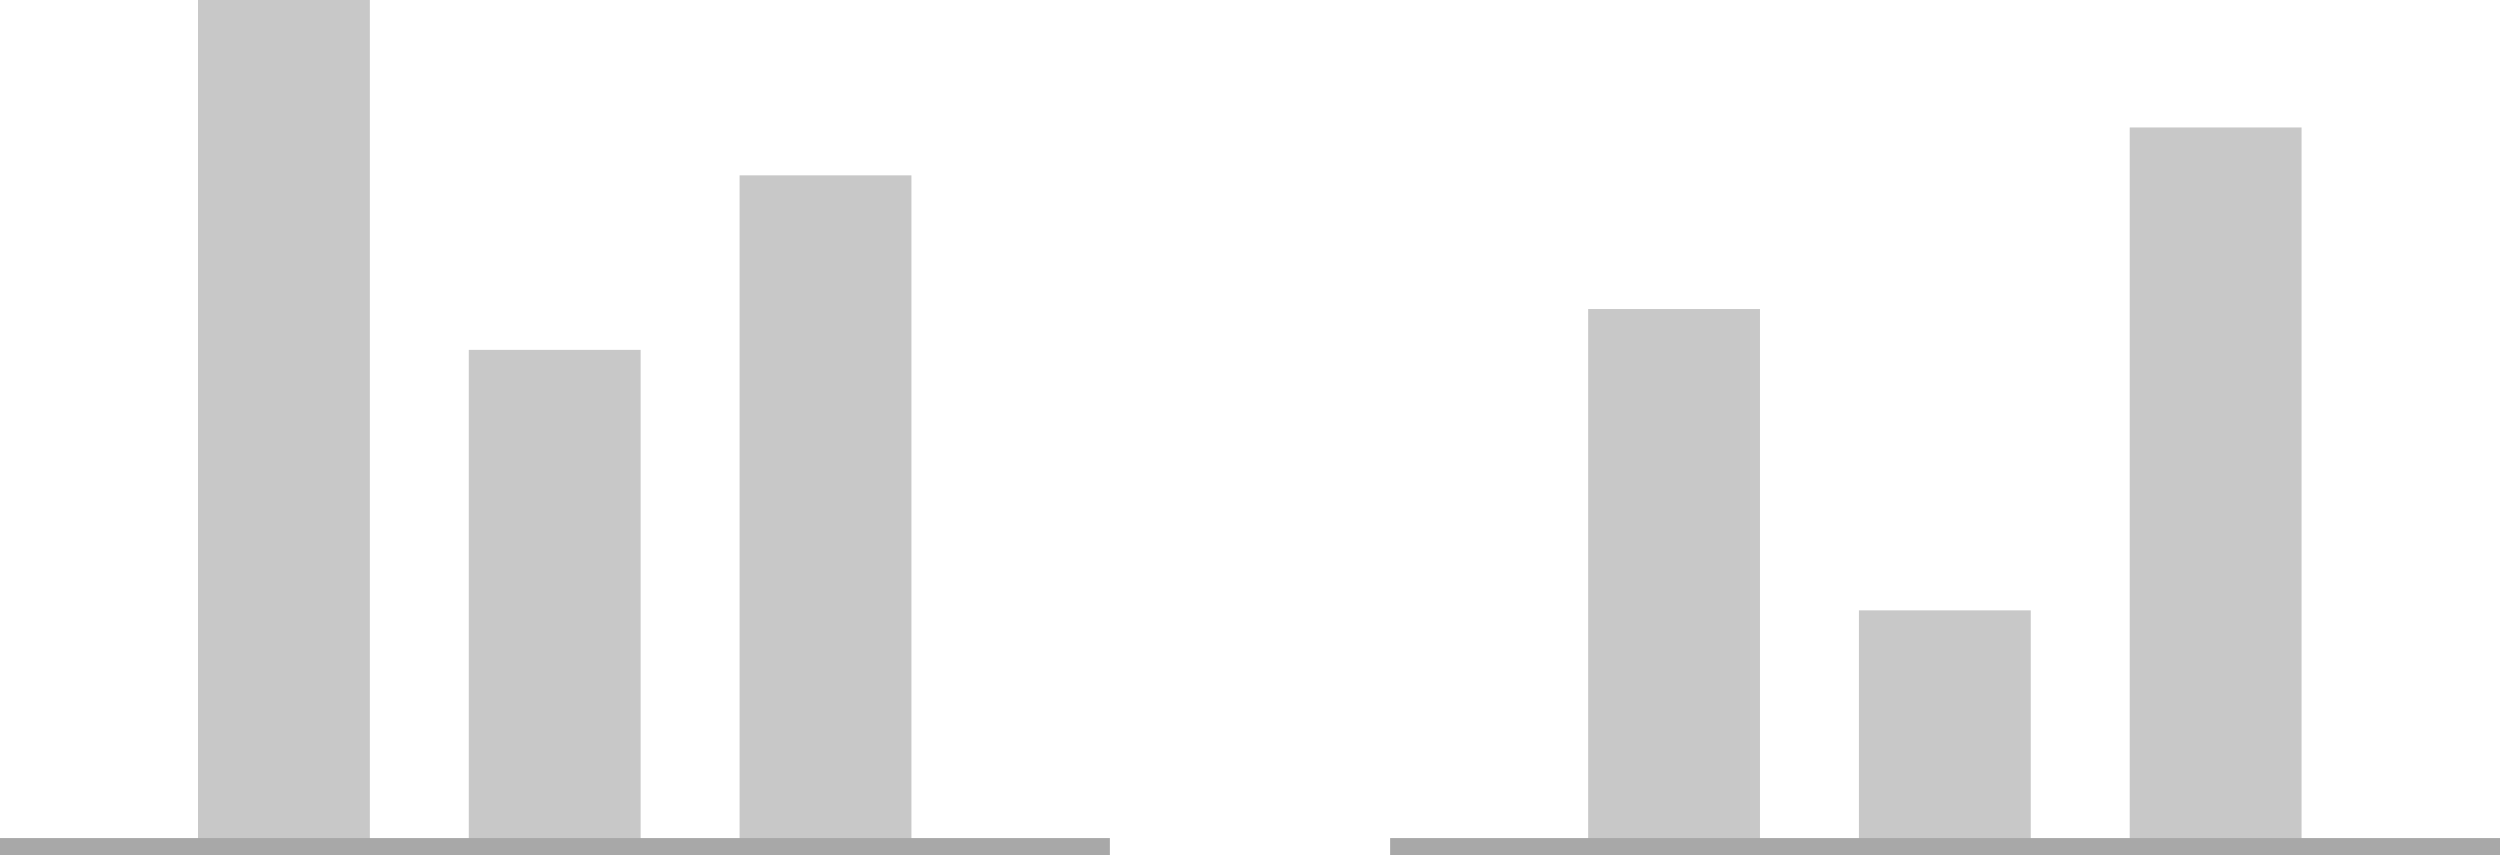 <svg id="Layer_1" data-name="Layer 1" xmlns="http://www.w3.org/2000/svg" viewBox="0 0 143.871 49.23"><title>Different_ways</title><rect x="11.395" width="9.889" height="48.73" style="fill:#c8c8c8"/><rect x="42.562" y="10.091" width="9.889" height="38.473" style="fill:#c8c8c8"/><rect x="26.978" y="20.135" width="9.889" height="28.596" style="fill:#c8c8c8"/><line y1="48.73" x2="63.871" y2="48.73" style="fill:none;stroke:#a8a8a8;stroke-miterlimit:10"/><rect x="91.395" y="17.784" width="9.889" height="30.947" style="fill:#c8c8c8"/><rect x="122.562" y="7.335" width="9.889" height="41.229" style="fill:#c8c8c8"/><rect x="106.978" y="35.126" width="9.889" height="13.604" style="fill:#c8c8c8"/><line x1="80" y1="48.73" x2="143.871" y2="48.73" style="fill:none;stroke:#a8a8a8;stroke-miterlimit:10"/></svg>